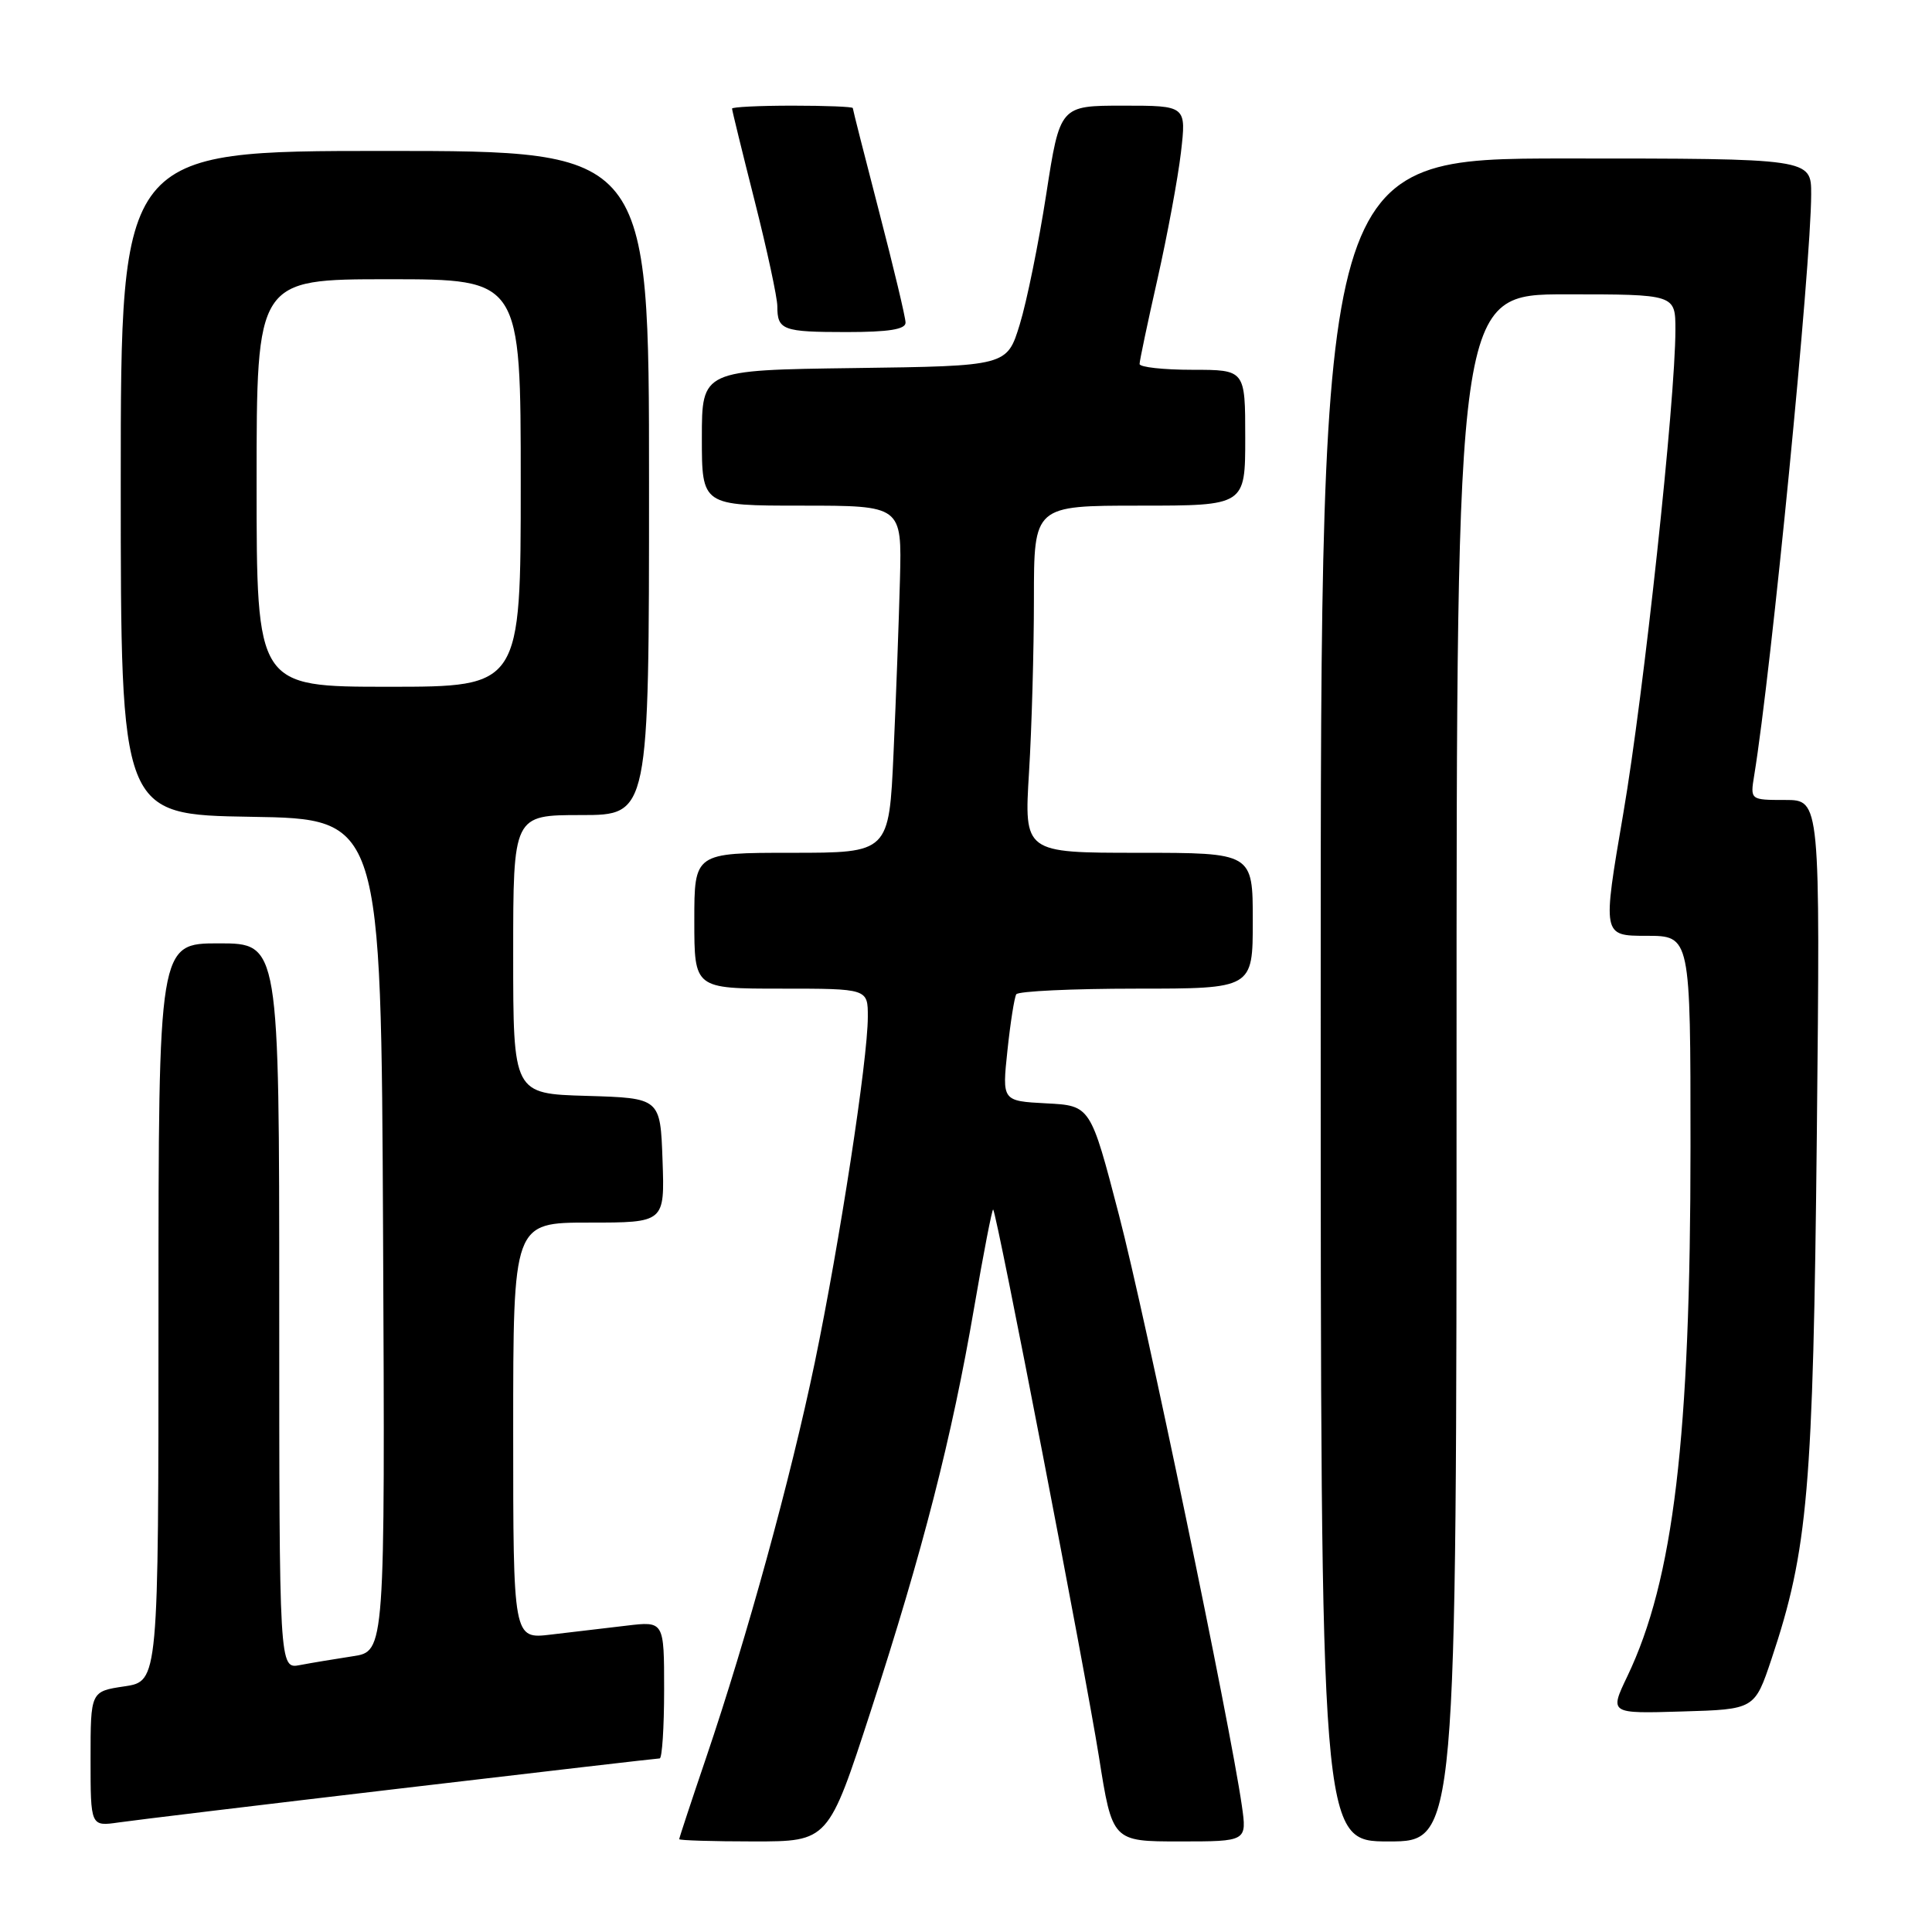 <?xml version="1.0" encoding="UTF-8" standalone="no"?>
<!DOCTYPE svg PUBLIC "-//W3C//DTD SVG 1.1//EN" "http://www.w3.org/Graphics/SVG/1.1/DTD/svg11.dtd" >
<svg xmlns="http://www.w3.org/2000/svg" xmlns:xlink="http://www.w3.org/1999/xlink" version="1.1" viewBox="0 0 256 256">
 <g >
 <path fill="currentColor"
d=" M 115.37 226.75 C 122.28 205.49 126.13 190.49 129.08 173.26 C 130.33 165.98 131.47 160.13 131.60 160.27 C 132.09 160.75 143.84 221.60 145.61 232.75 C 147.39 244.00 147.39 244.00 156.31 244.00 C 165.23 244.00 165.23 244.00 164.55 239.25 C 162.98 228.35 151.77 174.41 148.27 161.00 C 144.50 146.50 144.50 146.50 138.64 146.20 C 132.78 145.89 132.78 145.89 133.49 139.20 C 133.88 135.51 134.41 132.16 134.66 131.75 C 134.91 131.34 142.07 131.00 150.56 131.00 C 166.00 131.00 166.00 131.00 166.00 122.00 C 166.00 113.00 166.00 113.00 150.85 113.00 C 135.70 113.00 135.70 113.00 136.35 102.34 C 136.71 96.48 137.00 86.13 137.00 79.34 C 137.00 67.00 137.00 67.00 151.00 67.00 C 165.00 67.00 165.00 67.00 165.00 58.00 C 165.00 49.00 165.00 49.00 158.00 49.00 C 154.15 49.00 151.00 48.65 151.00 48.23 C 151.00 47.81 152.07 42.73 153.38 36.94 C 154.68 31.16 156.08 23.63 156.48 20.21 C 157.20 14.00 157.20 14.00 148.82 14.00 C 140.45 14.00 140.45 14.00 138.63 25.75 C 137.63 32.21 136.05 39.98 135.12 43.00 C 133.43 48.50 133.43 48.50 113.22 48.77 C 93.00 49.04 93.00 49.04 93.00 58.02 C 93.00 67.00 93.00 67.00 106.25 67.00 C 119.50 67.00 119.50 67.00 119.25 76.75 C 119.11 82.11 118.73 92.46 118.40 99.75 C 117.80 113.00 117.80 113.00 104.90 113.00 C 92.00 113.00 92.00 113.00 92.00 122.00 C 92.00 131.00 92.00 131.00 103.50 131.00 C 115.00 131.00 115.00 131.00 114.99 134.75 C 114.99 140.40 111.25 164.70 107.96 180.55 C 104.73 196.04 99.01 216.85 93.55 232.95 C 91.60 238.69 90.00 243.53 90.00 243.70 C 90.00 243.86 94.45 244.00 99.88 244.00 C 109.76 244.00 109.76 244.00 115.37 226.75 Z  M 193.00 141.50 C 193.00 39.00 193.00 39.00 207.50 39.00 C 222.00 39.00 222.00 39.00 222.00 43.70 C 222.00 53.02 217.82 91.85 215.10 107.75 C 212.32 124.00 212.32 124.00 218.16 124.00 C 224.00 124.00 224.00 124.00 224.00 151.89 C 224.00 190.51 221.76 209.31 215.63 222.12 C 213.26 227.07 213.26 227.07 222.88 226.78 C 232.50 226.50 232.50 226.50 234.74 219.81 C 239.57 205.35 240.25 197.43 240.74 150.25 C 241.19 106.00 241.19 106.00 236.55 106.00 C 231.91 106.00 231.91 106.00 232.44 102.75 C 234.71 88.90 239.98 35.10 239.99 25.75 C 240.00 21.00 240.00 21.00 207.50 21.00 C 175.00 21.00 175.00 21.00 175.00 132.50 C 175.00 244.00 175.00 244.00 184.00 244.00 C 193.00 244.00 193.00 244.00 193.00 141.50 Z  M 53.16 236.97 C 71.67 234.79 87.08 233.00 87.41 233.00 C 87.73 233.00 88.00 228.91 88.00 223.91 C 88.00 214.81 88.00 214.81 83.00 215.41 C 80.25 215.73 75.75 216.27 73.00 216.59 C 68.00 217.19 68.00 217.19 68.00 189.59 C 68.00 162.00 68.00 162.00 78.04 162.00 C 88.08 162.00 88.08 162.00 87.79 153.75 C 87.50 145.50 87.50 145.50 77.75 145.21 C 68.00 144.93 68.00 144.93 68.00 126.46 C 68.00 108.00 68.00 108.00 77.00 108.00 C 86.00 108.00 86.00 108.00 86.00 64.00 C 86.00 20.00 86.00 20.00 51.00 20.00 C 16.00 20.00 16.00 20.00 16.00 63.98 C 16.00 107.95 16.00 107.95 33.25 108.23 C 50.50 108.50 50.50 108.50 50.76 163.66 C 51.02 218.82 51.02 218.82 46.76 219.46 C 44.42 219.82 41.26 220.34 39.75 220.63 C 37.00 221.16 37.00 221.16 37.00 173.08 C 37.00 125.00 37.00 125.00 29.00 125.00 C 21.00 125.00 21.00 125.00 21.00 173.89 C 21.00 222.77 21.00 222.77 16.50 223.45 C 12.00 224.12 12.00 224.12 12.00 233.07 C 12.00 242.02 12.00 242.02 15.75 241.48 C 17.81 241.18 34.65 239.15 53.16 236.97 Z  M 119.99 42.75 C 119.99 42.06 118.41 35.46 116.49 28.07 C 114.57 20.68 113.00 14.49 113.00 14.32 C 113.00 14.14 109.40 14.00 105.00 14.00 C 100.60 14.00 97.00 14.18 97.00 14.39 C 97.00 14.61 98.35 20.12 100.00 26.64 C 101.65 33.16 103.00 39.44 103.00 40.58 C 103.00 43.74 103.70 44.00 112.17 44.00 C 117.77 44.00 120.00 43.64 119.99 42.75 Z  M 34.00 64.00 C 34.00 37.00 34.00 37.00 51.50 37.00 C 69.00 37.00 69.00 37.00 69.00 64.00 C 69.00 91.00 69.00 91.00 51.50 91.00 C 34.00 91.00 34.00 91.00 34.00 64.00 Z "/>
</g>
</svg>